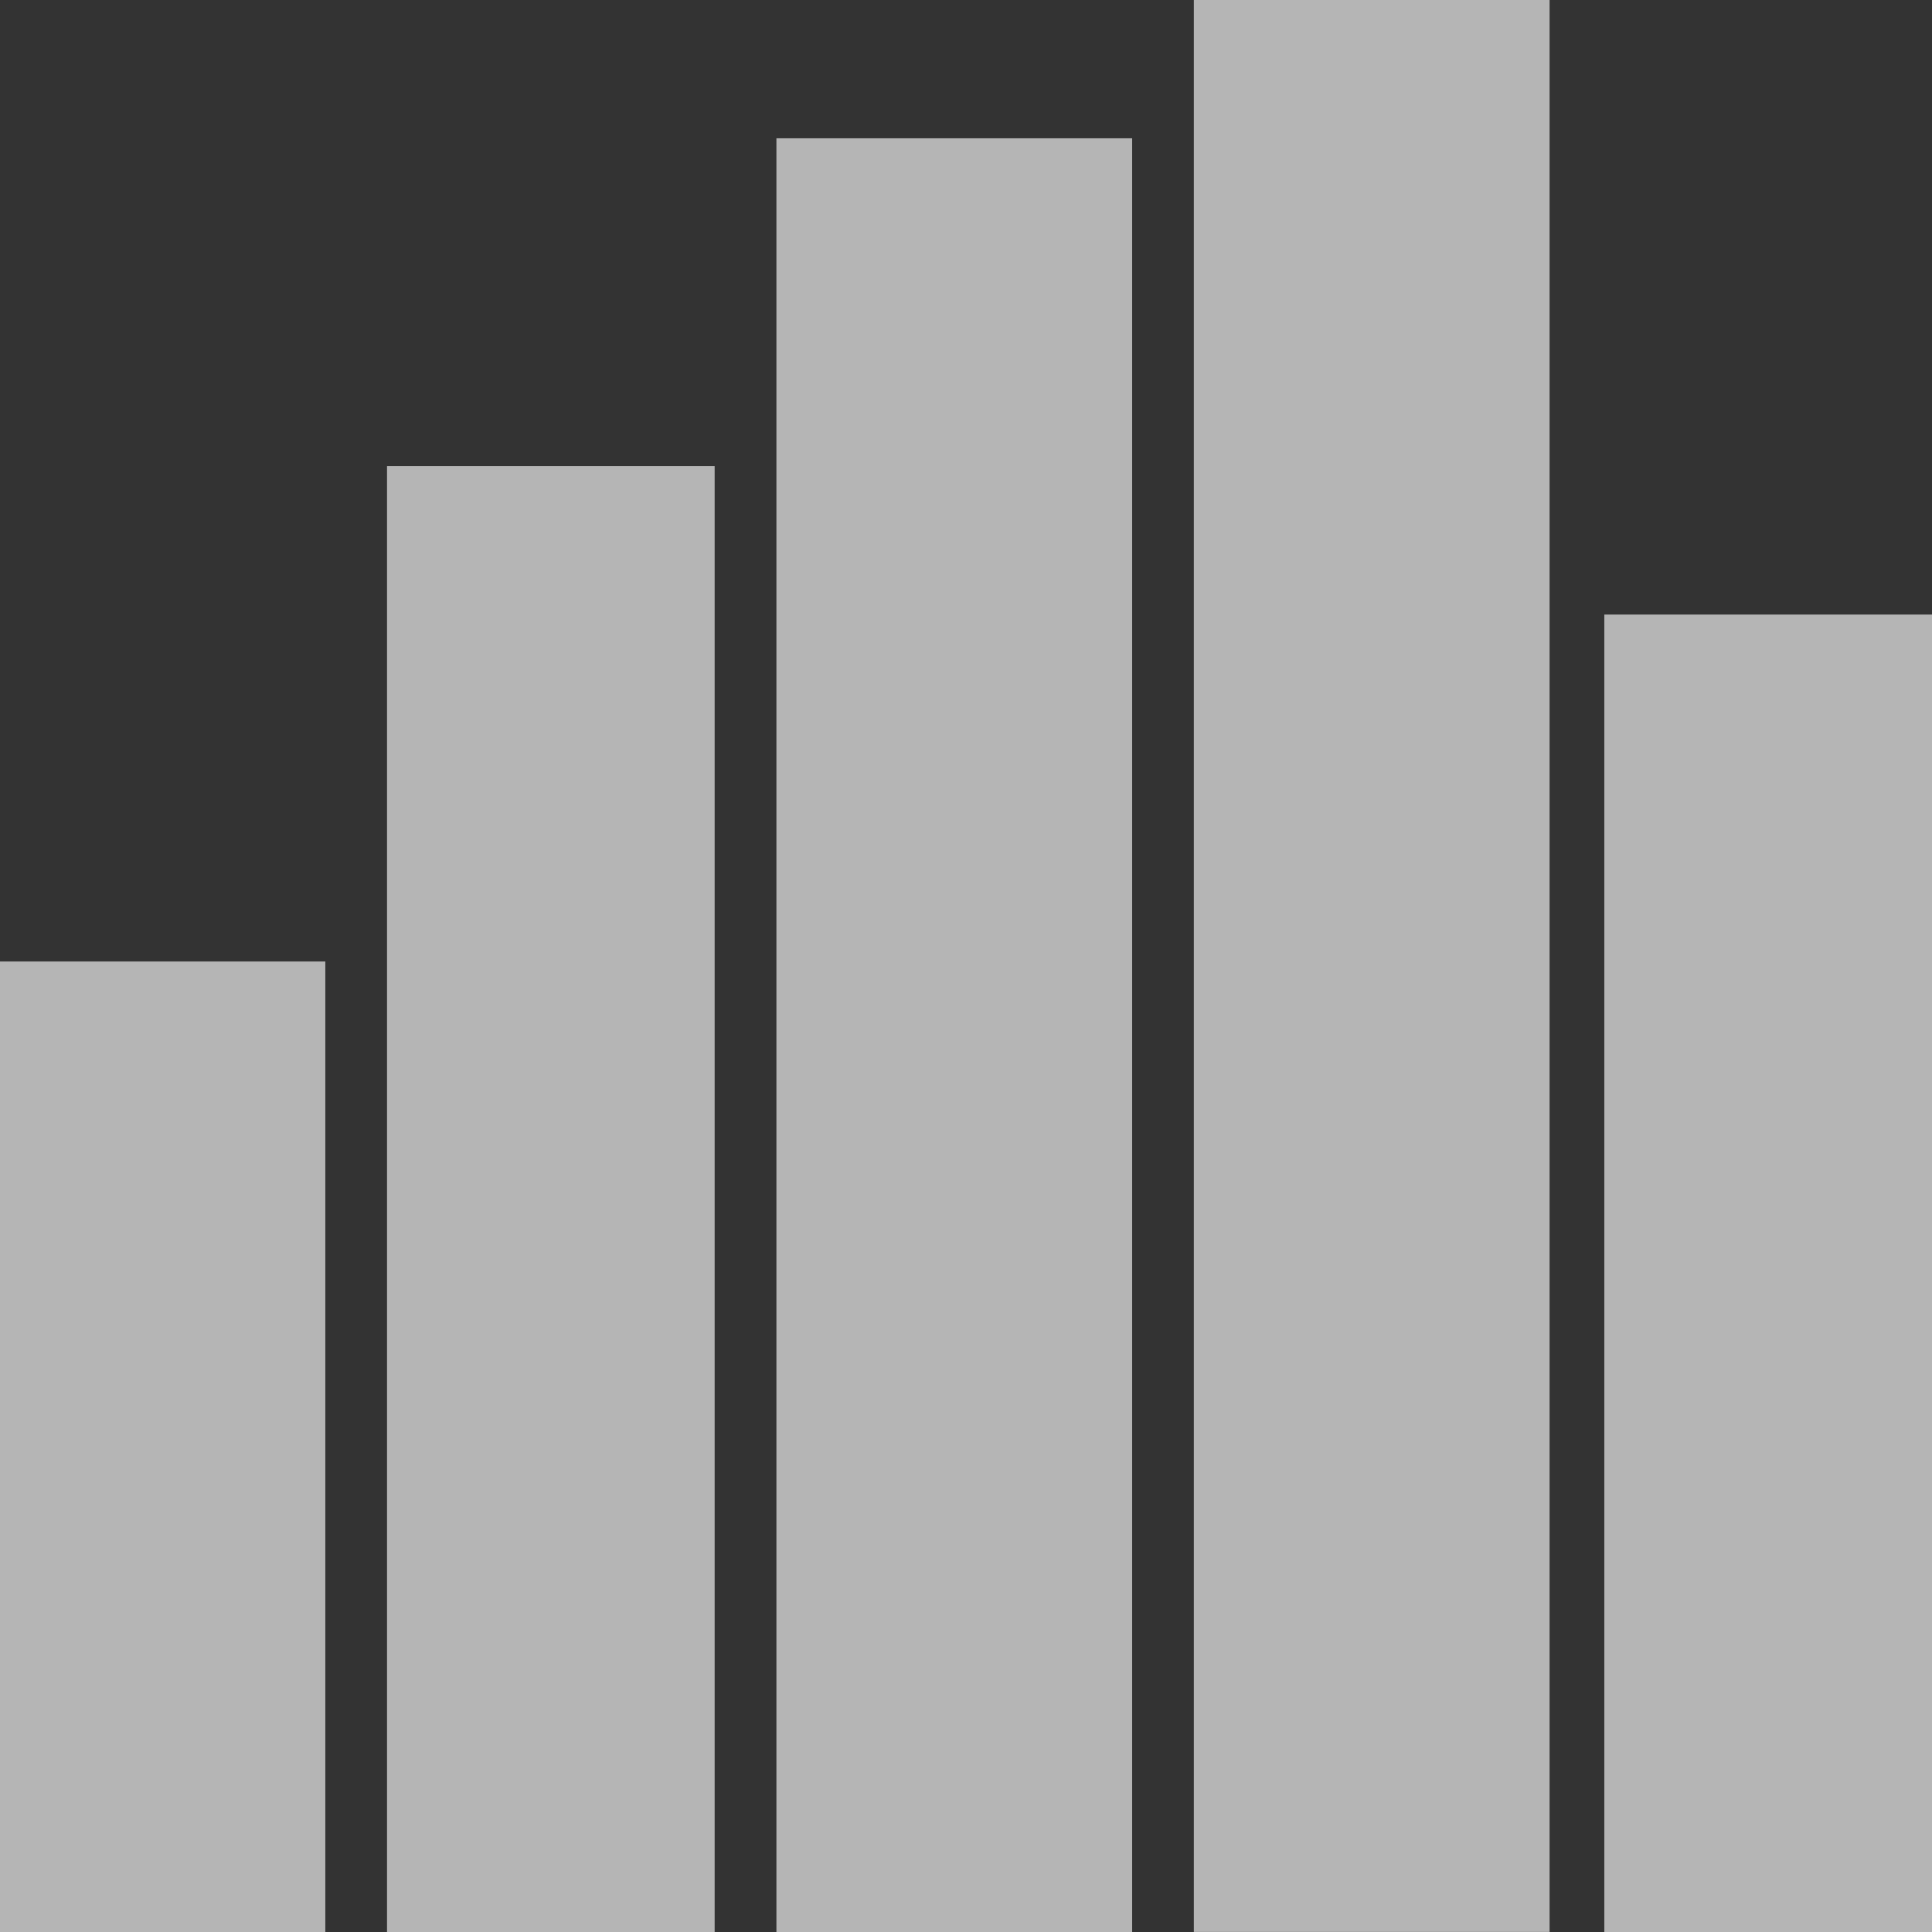 <svg width="31" height="31" viewBox="0 0 31 31" fill="none" xmlns="http://www.w3.org/2000/svg">
<rect x="0" y="0" width="31" height="31" fill="#333333" stroke="none"/>
<g opacity="0.8">
<path d="M5.22 15.428H0V31H5.22V15.428Z" fill="white" fill-opacity="0.8"/>
<path d="M11.467 7.478H6.21V31H11.467V7.478Z" fill="white" fill-opacity="0.8"/>
<path d="M18.166 2.219H12.458V31H18.166V2.219Z" fill="white" fill-opacity="0.8"/>
<path d="M24.864 0H19.156V30.999H24.864V0Z" fill="white" fill-opacity="0.8"/>
<path d="M31 9.861H25.742V31H31V9.861Z" fill="white" fill-opacity="0.8"/>
</g>
</svg>
